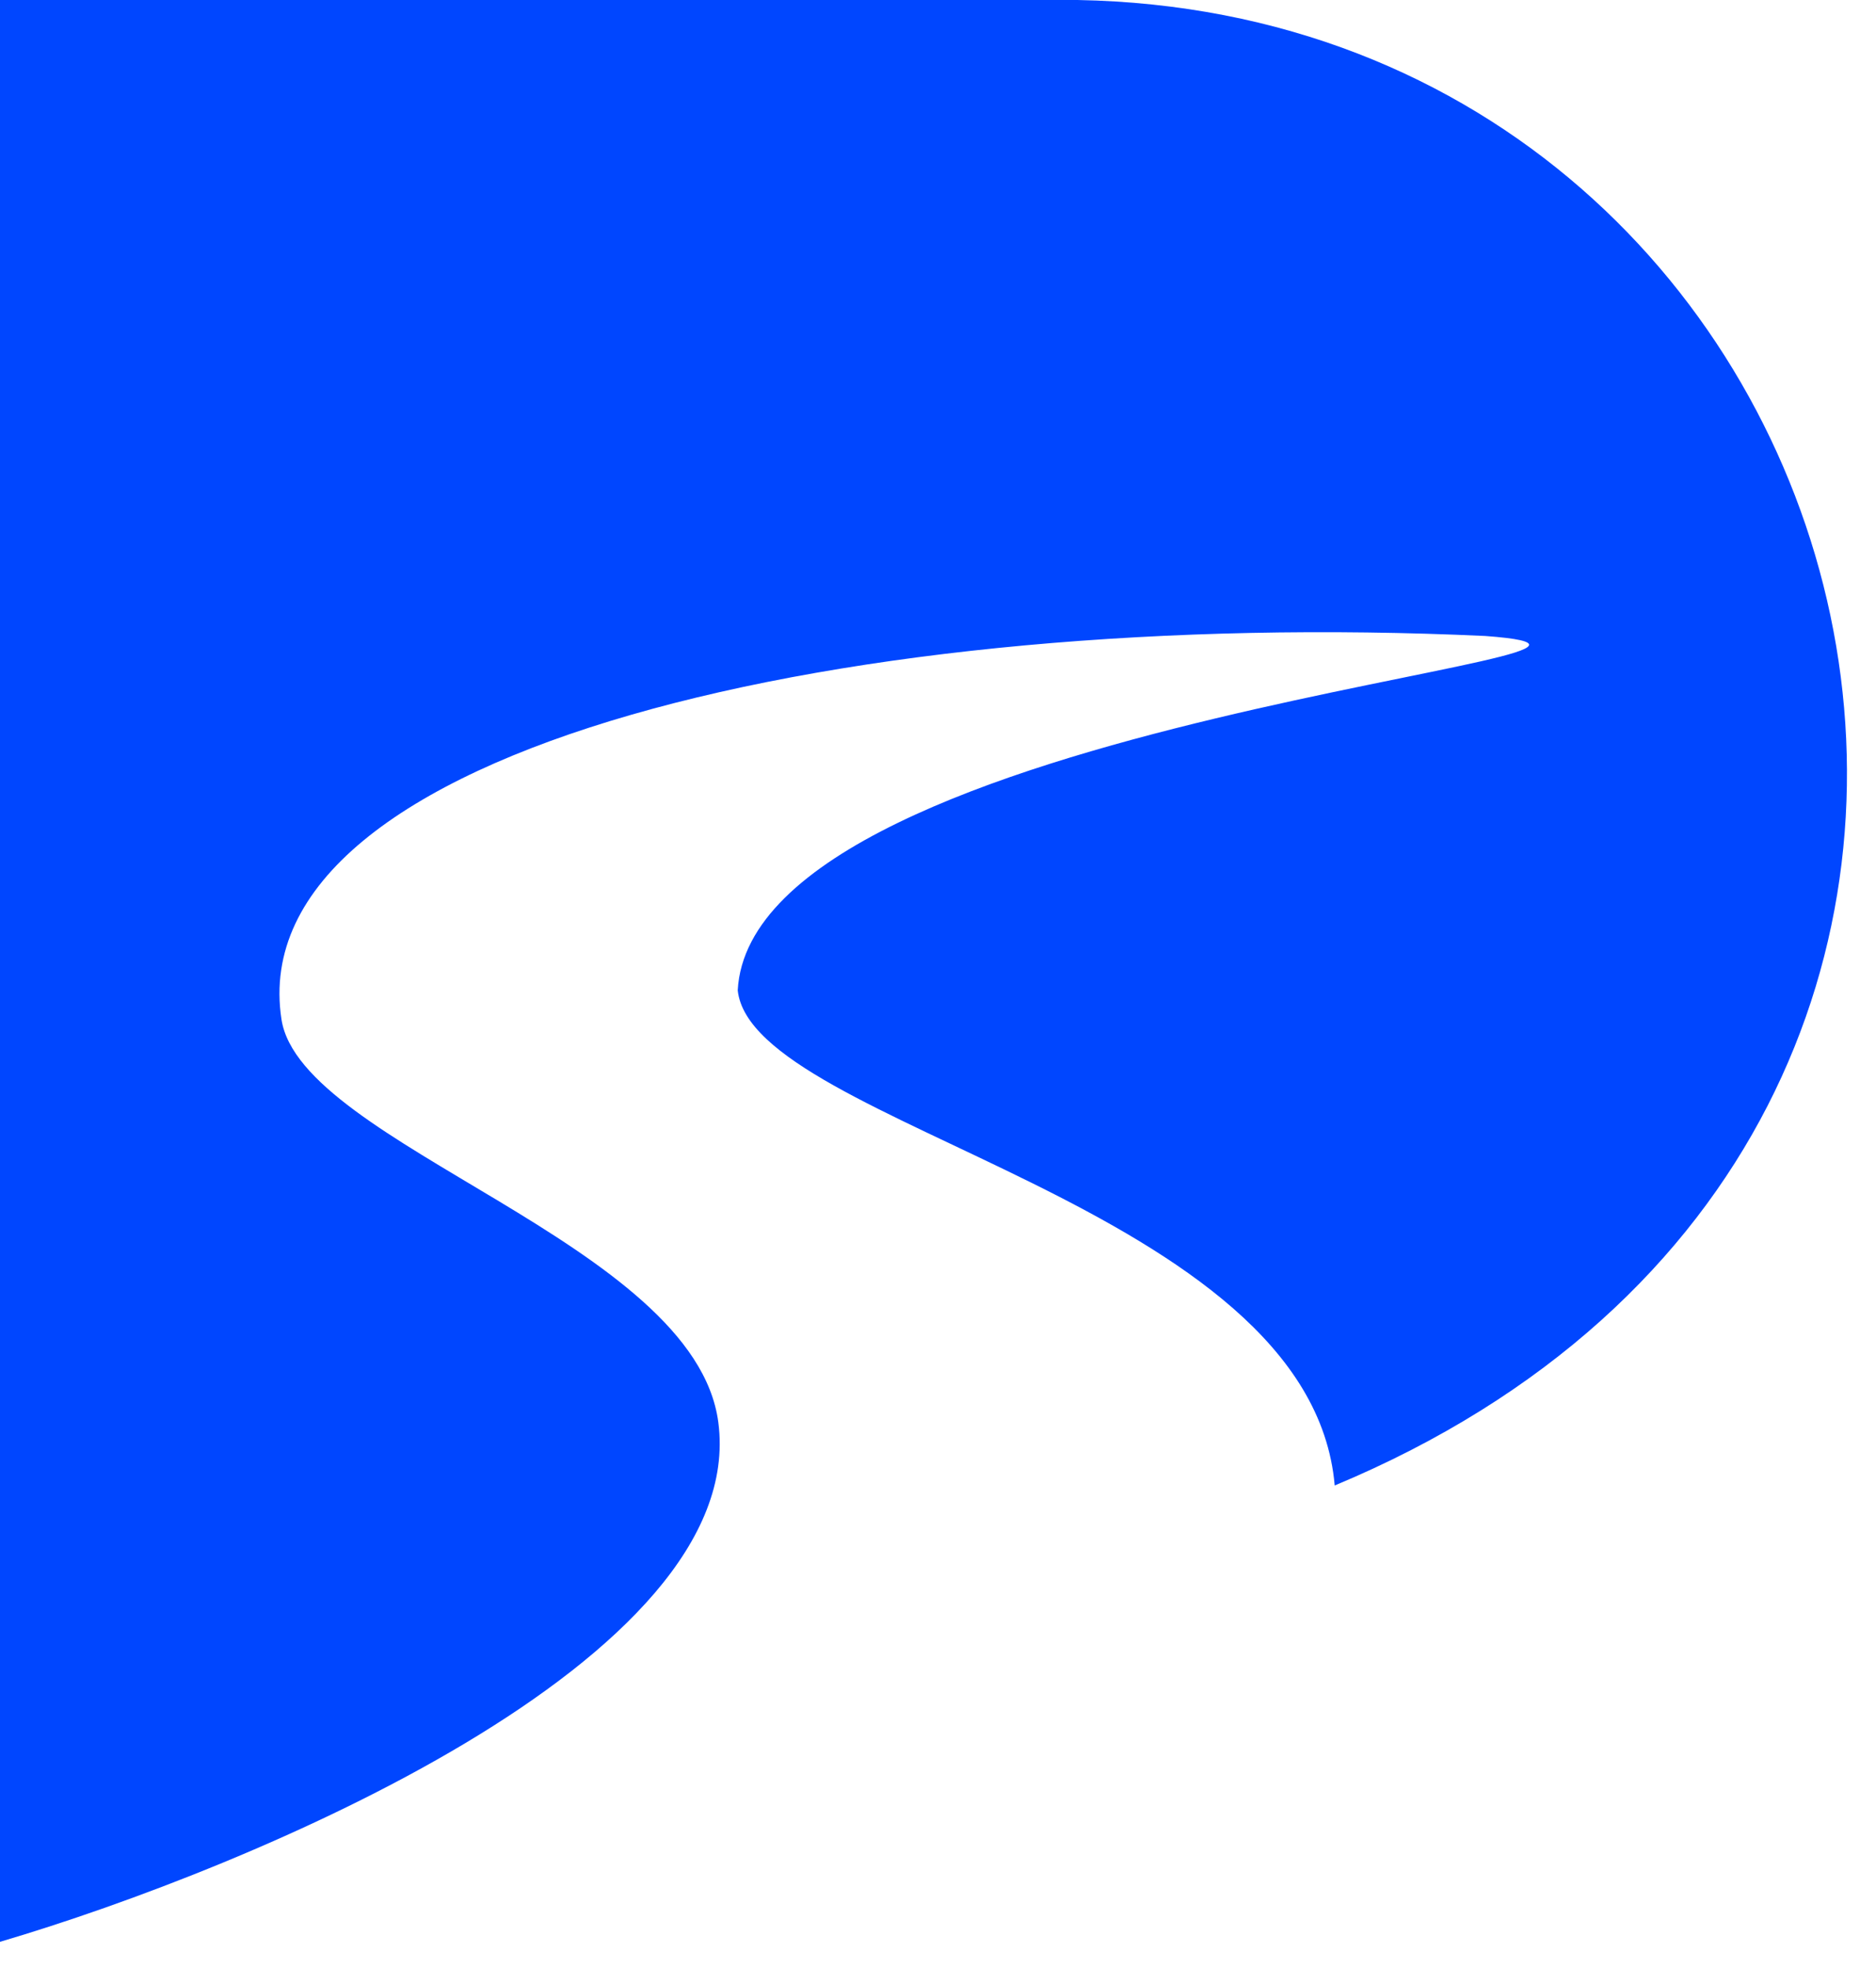 <svg width="41" height="43" viewBox="0 0 41 43" fill="none" xmlns="http://www.w3.org/2000/svg">
<path d="M0 42.429V0H23.548C41.368 0.318 47.733 24.715 29.17 32.458C28.64 26.306 16.441 24.609 16.123 21.639C16.441 15.699 38.186 14.32 32.458 13.896C18.669 13.259 5.238 16.335 6.152 22.275C6.577 25.033 15.184 27.155 15.699 31.079C16.378 36.256 5.516 40.803 0 42.429Z" fill="#0046FF"/>
</svg>
